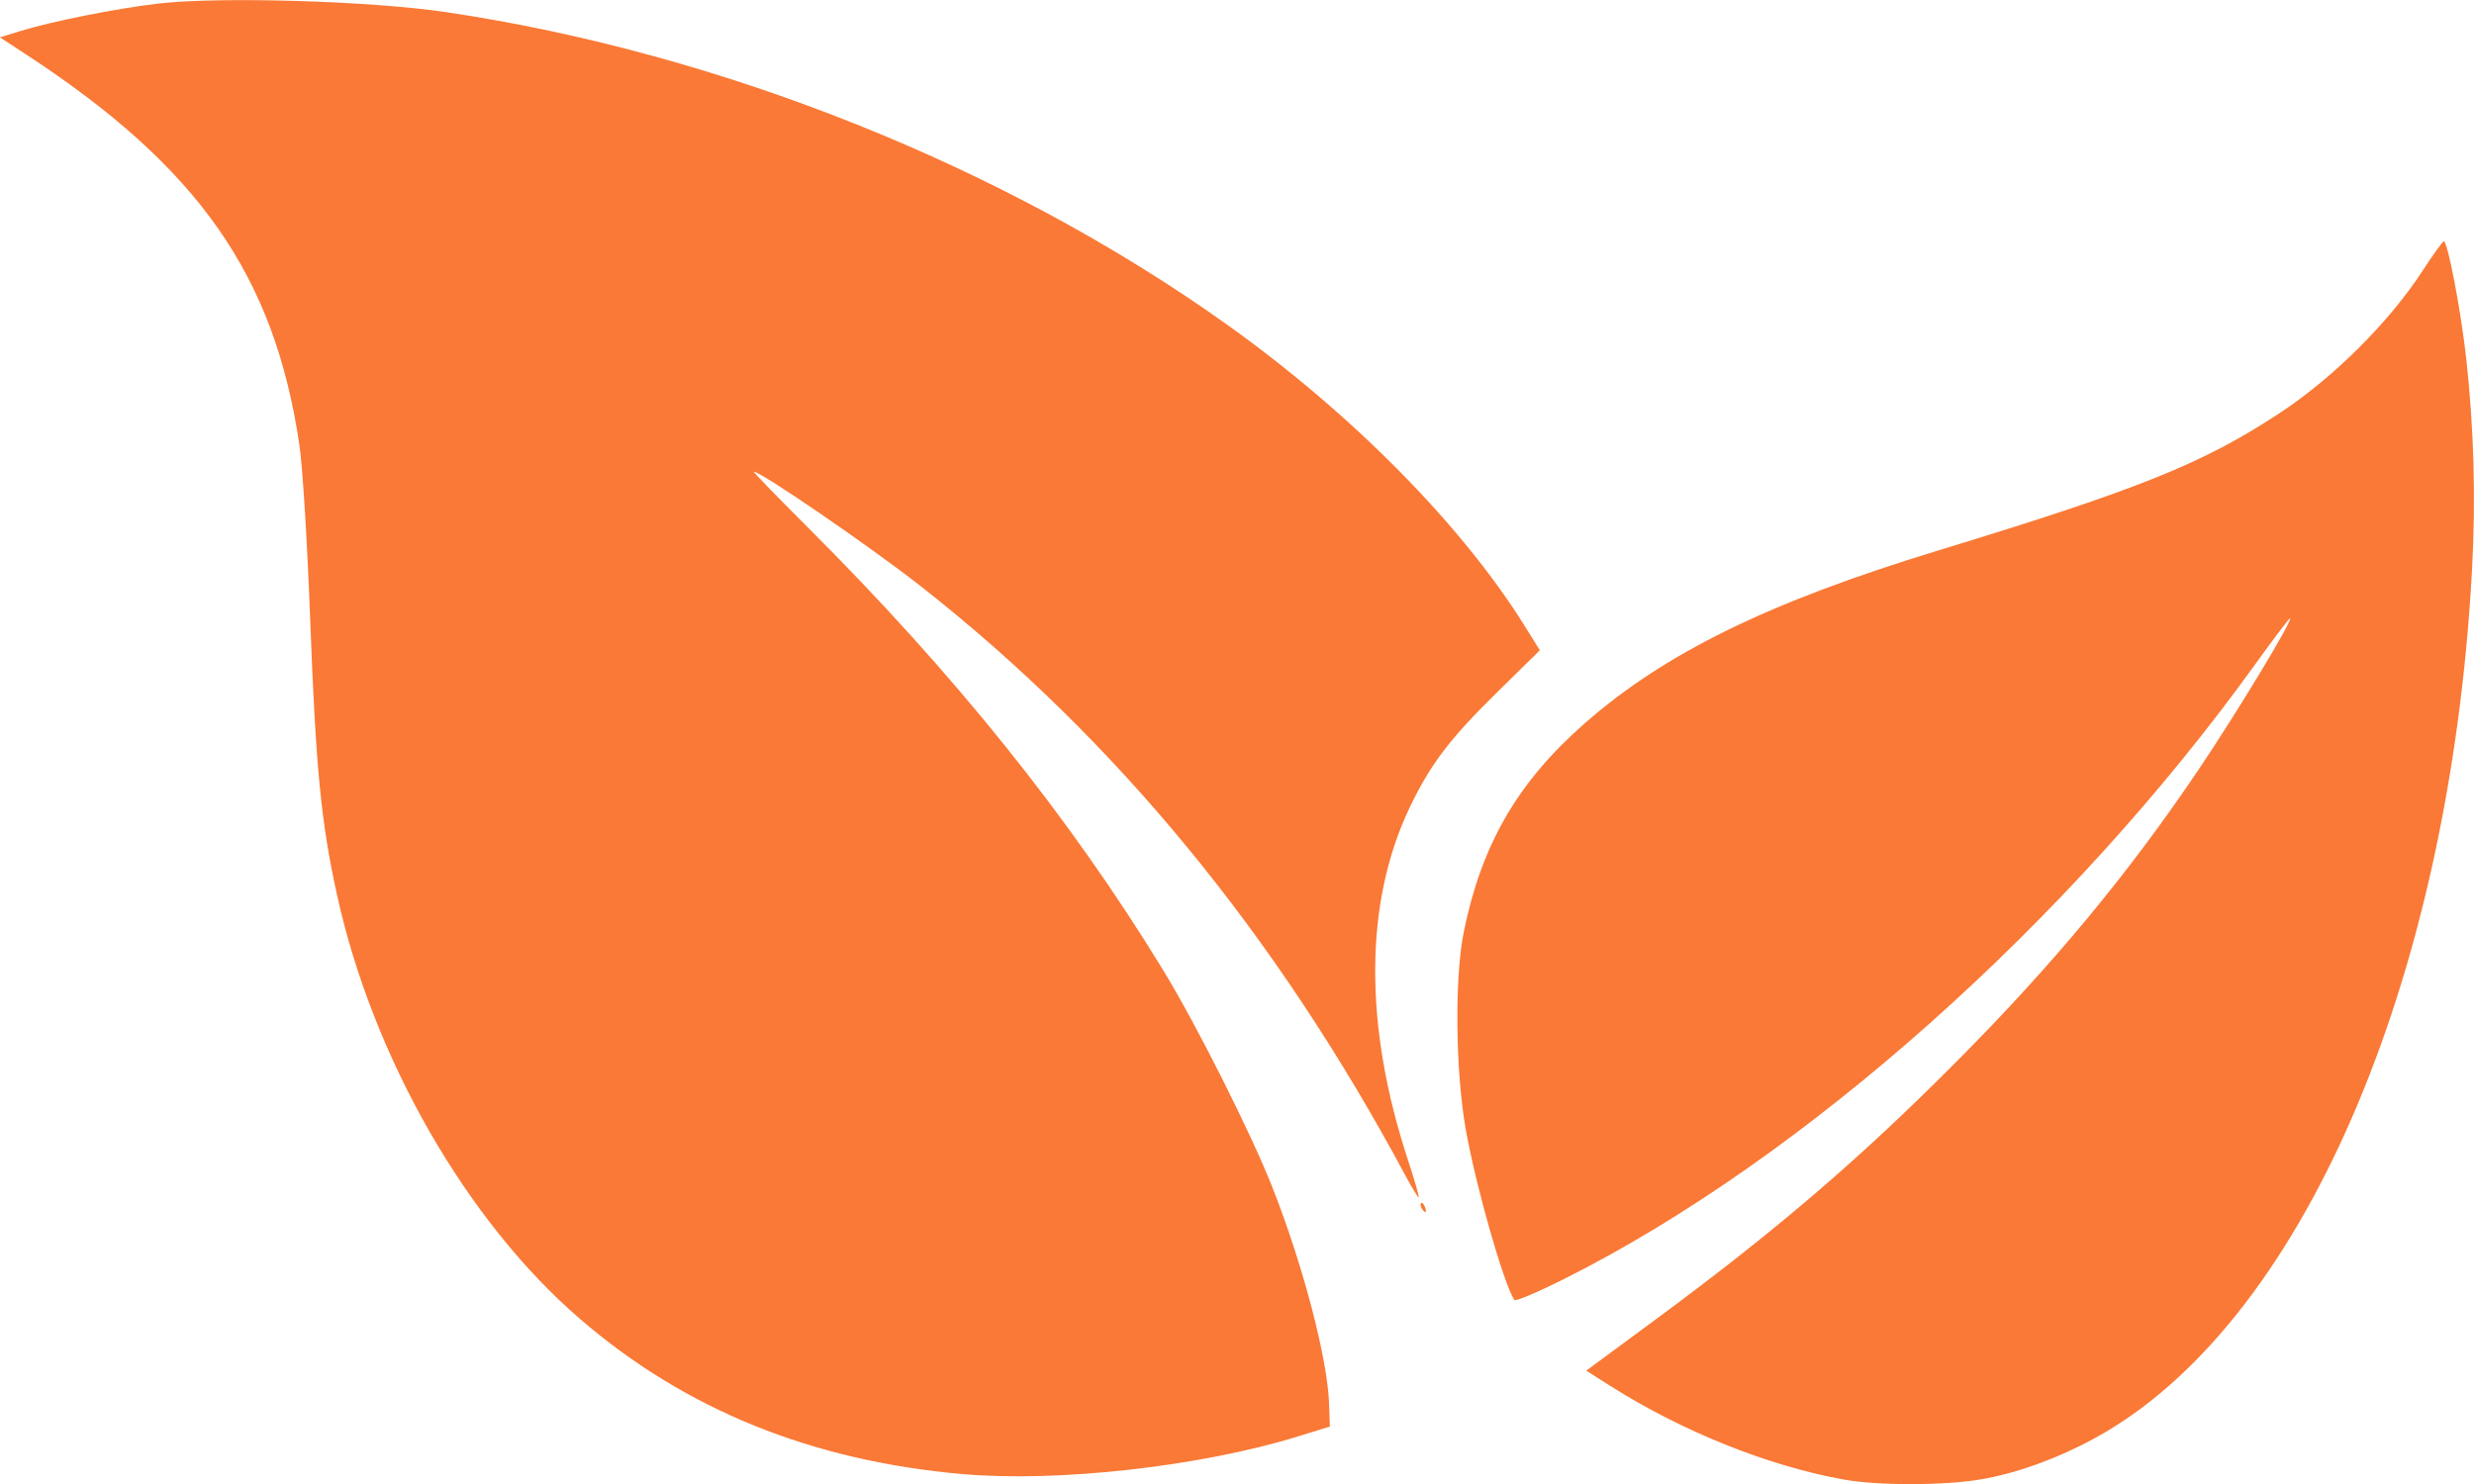 <svg width="75" height="45" viewBox="0 0 75 45" fill="none" xmlns="http://www.w3.org/2000/svg">
<path d="M55.879 44.863C53.576 44.443 50.977 43.398 48.806 42.019L48.087 41.563L50.129 40.057C53.829 37.328 56.356 35.164 59.314 32.189C62.238 29.248 64.521 26.495 66.636 23.359C67.801 21.631 69.542 18.752 69.421 18.752C69.393 18.752 68.932 19.359 68.398 20.102C62.759 27.945 54.679 35.142 47.432 38.775C46.624 39.181 45.938 39.471 45.906 39.421C45.57 38.885 44.74 35.966 44.435 34.248C44.123 32.492 44.093 29.659 44.371 28.277C44.907 25.622 45.998 23.731 48.023 21.95C50.467 19.801 53.608 18.263 58.777 16.686C64.844 14.835 66.764 14.063 69.082 12.544C70.725 11.468 72.427 9.774 73.451 8.196C73.764 7.714 74.049 7.319 74.086 7.317C74.201 7.31 74.604 9.423 74.763 10.861C74.999 12.993 75.058 15.125 74.94 17.282C74.255 29.85 69.734 40.235 63.471 43.629C62.354 44.235 61.138 44.673 60.061 44.858C58.942 45.051 56.921 45.053 55.879 44.863L55.879 44.863ZM29.179 44.7C24.59 44.294 20.768 42.742 17.579 39.991C14.138 37.023 11.301 32.068 10.216 27.134C9.733 24.942 9.572 23.284 9.403 18.773C9.315 16.435 9.174 14.15 9.077 13.496C8.318 8.351 6.021 5.069 0.781 1.645L-0.002 1.133L0.62 0.94C1.573 0.646 3.586 0.246 4.827 0.105C6.71 -0.108 11.251 0.03 13.533 0.369C21.866 1.609 30.47 5.05 37.163 9.819C40.951 12.517 44.291 15.893 46.204 18.953L46.681 19.718L45.369 21.009C43.935 22.419 43.347 23.198 42.723 24.512C41.36 27.384 41.345 31.103 42.679 35.164C42.879 35.773 43.028 36.287 43.009 36.305C42.991 36.323 42.816 36.039 42.62 35.674C38.688 28.337 33.831 22.425 27.917 17.779C26.408 16.594 23.07 14.303 22.851 14.303C22.821 14.303 23.551 15.055 24.471 15.974C28.926 20.419 32.421 24.772 35.248 29.396C36.269 31.067 37.924 34.356 38.578 36.016C39.503 38.363 40.247 41.208 40.292 42.576L40.315 43.259L39.349 43.557C36.399 44.469 32.072 44.955 29.18 44.699L29.179 44.7ZM43.101 36.645C43.062 36.583 43.053 36.509 43.081 36.481C43.109 36.454 43.161 36.504 43.196 36.594C43.269 36.781 43.207 36.814 43.101 36.645Z" fill="#FA7936"/>
</svg>
